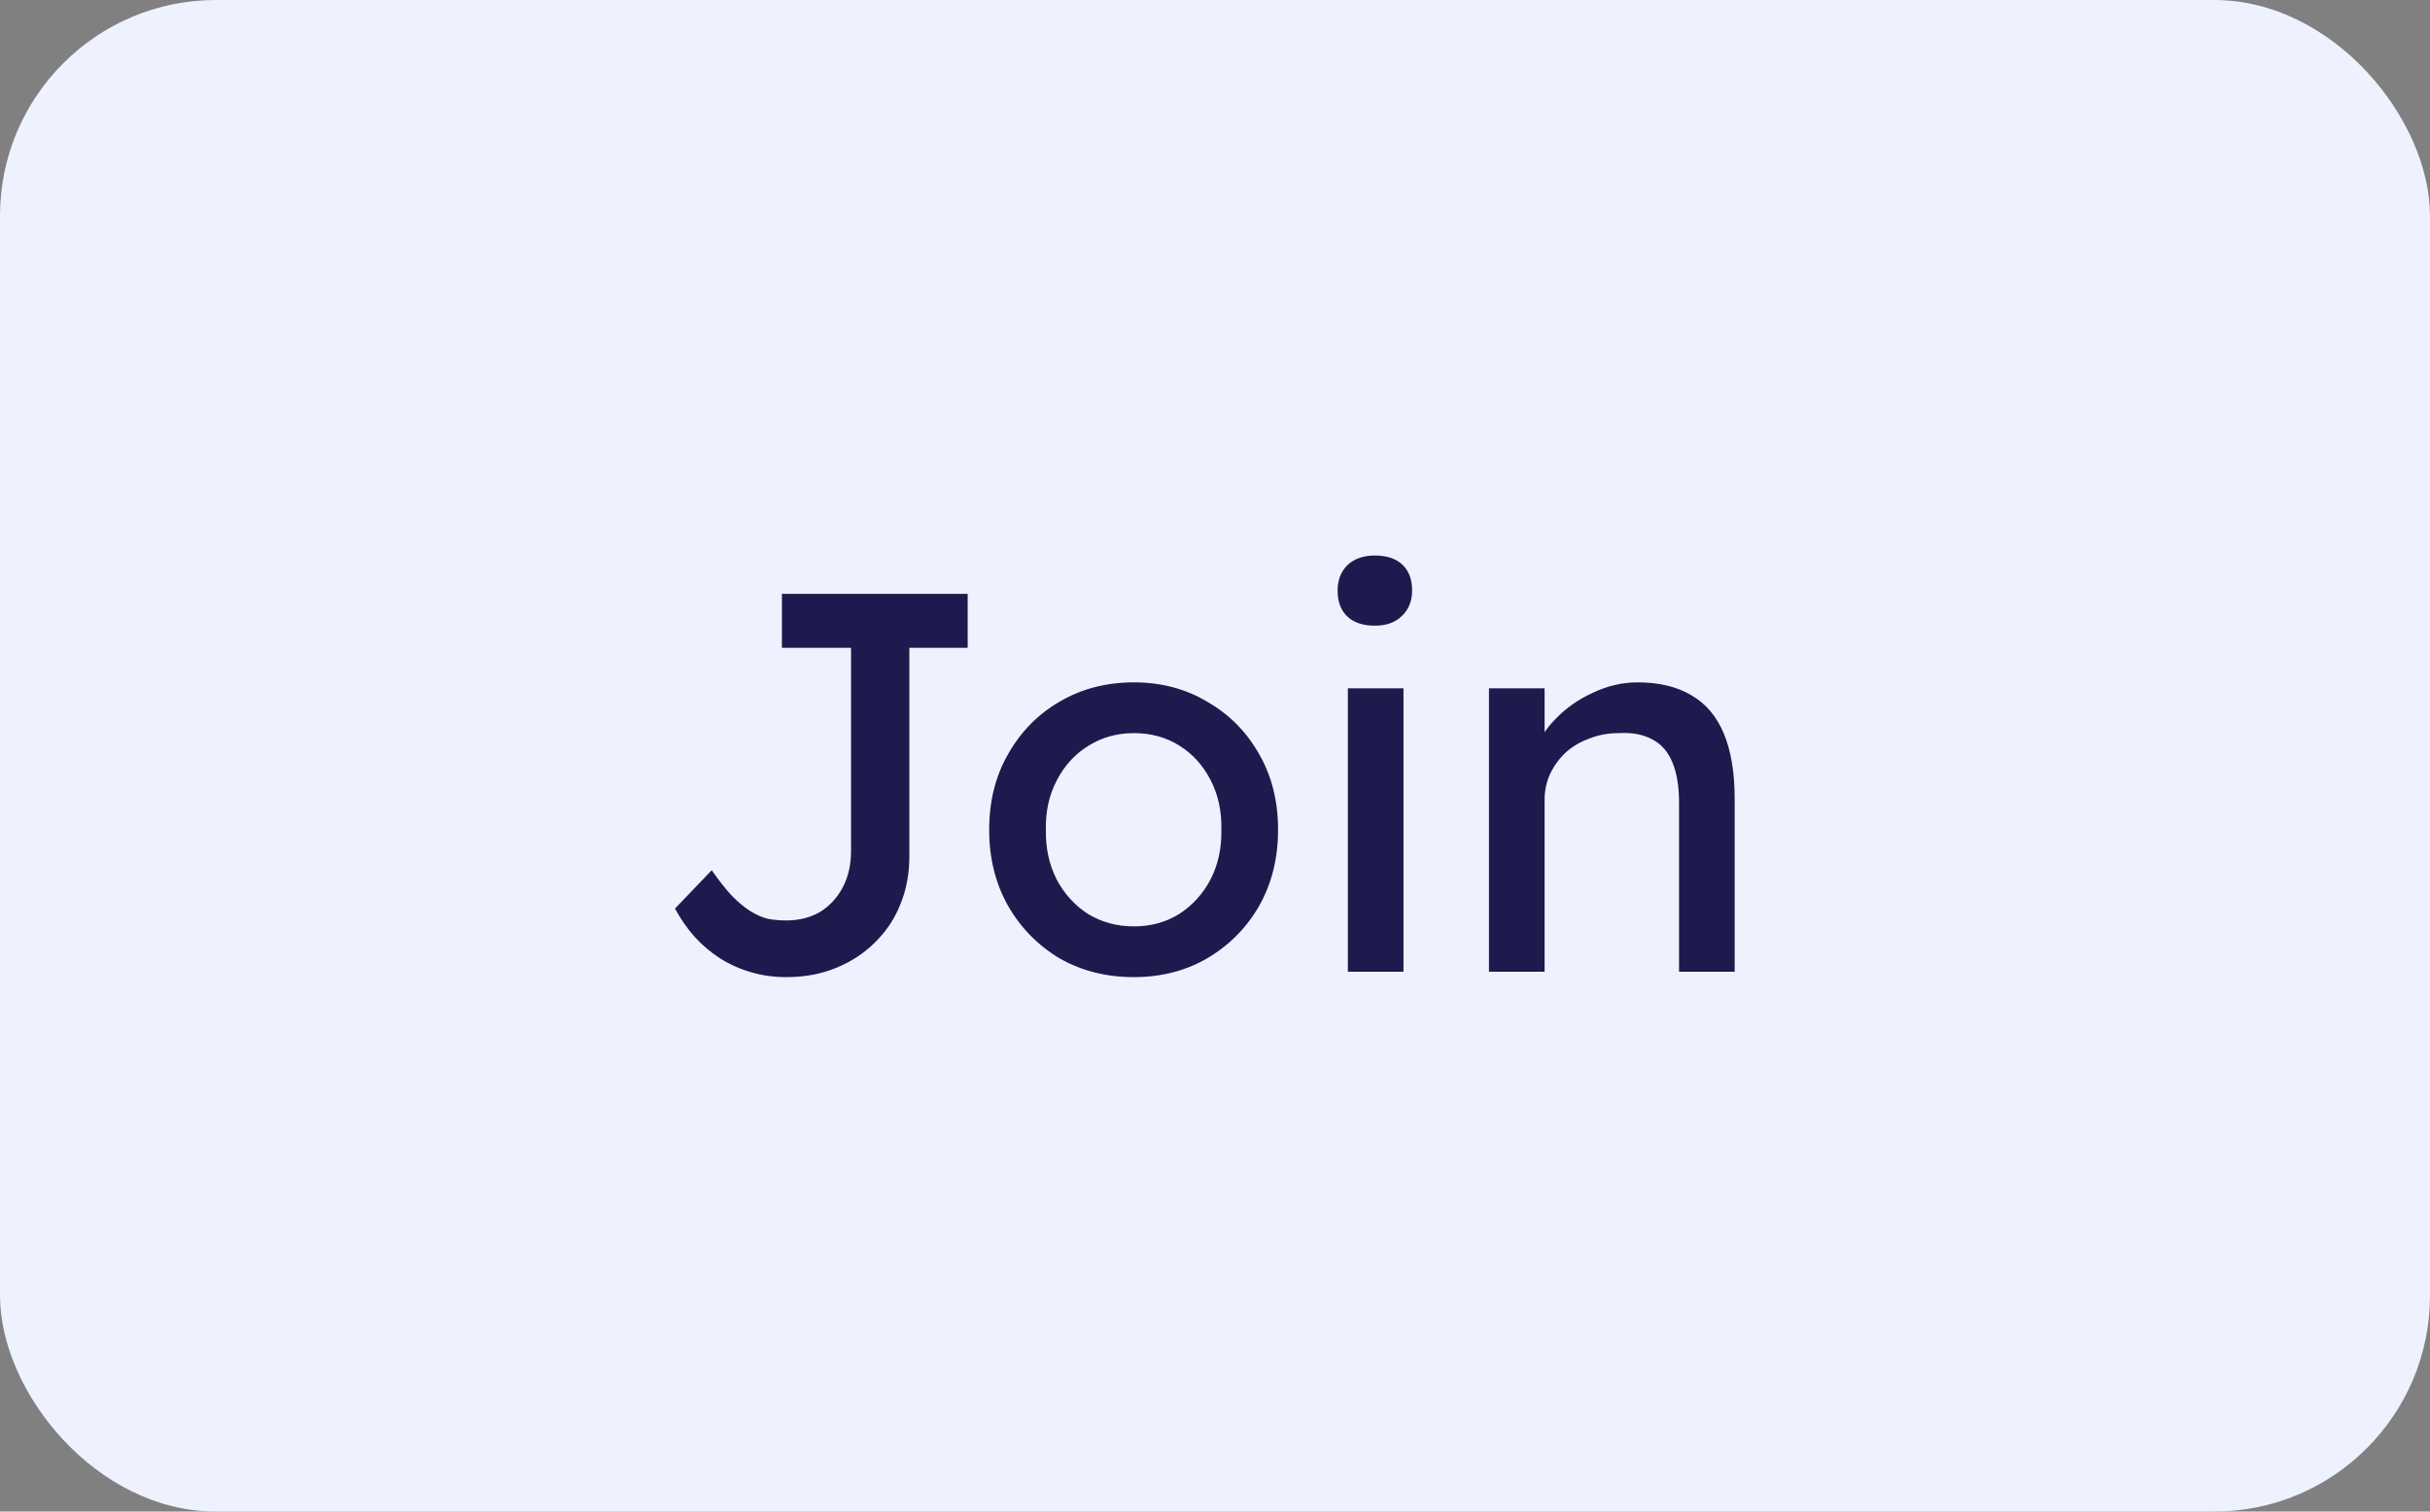 <svg width="90" height="56" viewBox="0 0 90 56" fill="none" xmlns="http://www.w3.org/2000/svg">
<rect x="0" y="0" width="90" height="56" fill="#808080" stroke="none"/>
<rect width="90" height="56" rx="8" fill="#EEF2FF"/>
<path d="M29.12 36.2C28.667 36.2 28.233 36.14 27.82 36.02C27.407 35.9 27.02 35.727 26.66 35.5C26.313 35.273 26 35.007 25.72 34.7C25.44 34.38 25.2 34.033 25 33.66L26.36 32.24C26.64 32.64 26.893 32.96 27.12 33.2C27.36 33.44 27.587 33.627 27.8 33.76C28.013 33.893 28.227 33.987 28.44 34.04C28.653 34.08 28.88 34.1 29.12 34.1C29.6 34.1 30.02 33.993 30.38 33.78C30.74 33.553 31.02 33.247 31.22 32.86C31.42 32.473 31.52 32.033 31.52 31.54V24H28.96V22H35.84V24H33.68V31.74C33.68 32.38 33.567 32.973 33.34 33.52C33.127 34.053 32.813 34.52 32.4 34.92C32 35.32 31.52 35.633 30.96 35.86C30.413 36.087 29.8 36.2 29.12 36.2ZM41.996 36.2C40.969 36.2 40.049 35.967 39.236 35.5C38.436 35.02 37.803 34.373 37.336 33.56C36.869 32.733 36.636 31.793 36.636 30.74C36.636 29.687 36.869 28.753 37.336 27.94C37.803 27.113 38.436 26.467 39.236 26C40.049 25.52 40.969 25.28 41.996 25.28C43.009 25.28 43.916 25.52 44.716 26C45.529 26.467 46.169 27.113 46.636 27.94C47.103 28.753 47.336 29.687 47.336 30.74C47.336 31.793 47.103 32.733 46.636 33.56C46.169 34.373 45.529 35.02 44.716 35.5C43.916 35.967 43.009 36.2 41.996 36.2ZM41.996 34.32C42.623 34.32 43.183 34.167 43.676 33.86C44.169 33.54 44.556 33.113 44.836 32.58C45.116 32.033 45.249 31.42 45.236 30.74C45.249 30.047 45.116 29.433 44.836 28.9C44.556 28.353 44.169 27.927 43.676 27.62C43.183 27.313 42.623 27.16 41.996 27.16C41.369 27.16 40.803 27.32 40.296 27.64C39.803 27.947 39.416 28.373 39.136 28.92C38.856 29.453 38.723 30.06 38.736 30.74C38.723 31.42 38.856 32.033 39.136 32.58C39.416 33.113 39.803 33.54 40.296 33.86C40.803 34.167 41.369 34.32 41.996 34.32ZM49.921 36V25.5H51.981V36H49.921ZM50.921 23.18C50.481 23.18 50.141 23.067 49.901 22.84C49.661 22.613 49.541 22.293 49.541 21.88C49.541 21.493 49.661 21.18 49.901 20.94C50.154 20.7 50.494 20.58 50.921 20.58C51.361 20.58 51.701 20.693 51.941 20.92C52.181 21.147 52.301 21.467 52.301 21.88C52.301 22.267 52.174 22.58 51.921 22.82C51.681 23.06 51.347 23.18 50.921 23.18ZM55.147 36V25.5H57.207V27.66L56.847 27.9C56.98 27.433 57.24 27.007 57.627 26.62C58.014 26.22 58.474 25.9 59.007 25.66C59.54 25.407 60.087 25.28 60.647 25.28C61.447 25.28 62.114 25.44 62.647 25.76C63.18 26.067 63.58 26.54 63.847 27.18C64.114 27.82 64.247 28.627 64.247 29.6V36H62.187V29.74C62.187 29.14 62.107 28.647 61.947 28.26C61.787 27.86 61.54 27.573 61.207 27.4C60.874 27.213 60.46 27.133 59.967 27.16C59.567 27.16 59.2 27.227 58.867 27.36C58.534 27.48 58.24 27.653 57.987 27.88C57.747 28.107 57.554 28.373 57.407 28.68C57.274 28.973 57.207 29.293 57.207 29.64V36H56.187C56.014 36 55.84 36 55.667 36C55.494 36 55.32 36 55.147 36Z" fill="#1E1A4D"/>
</svg>
